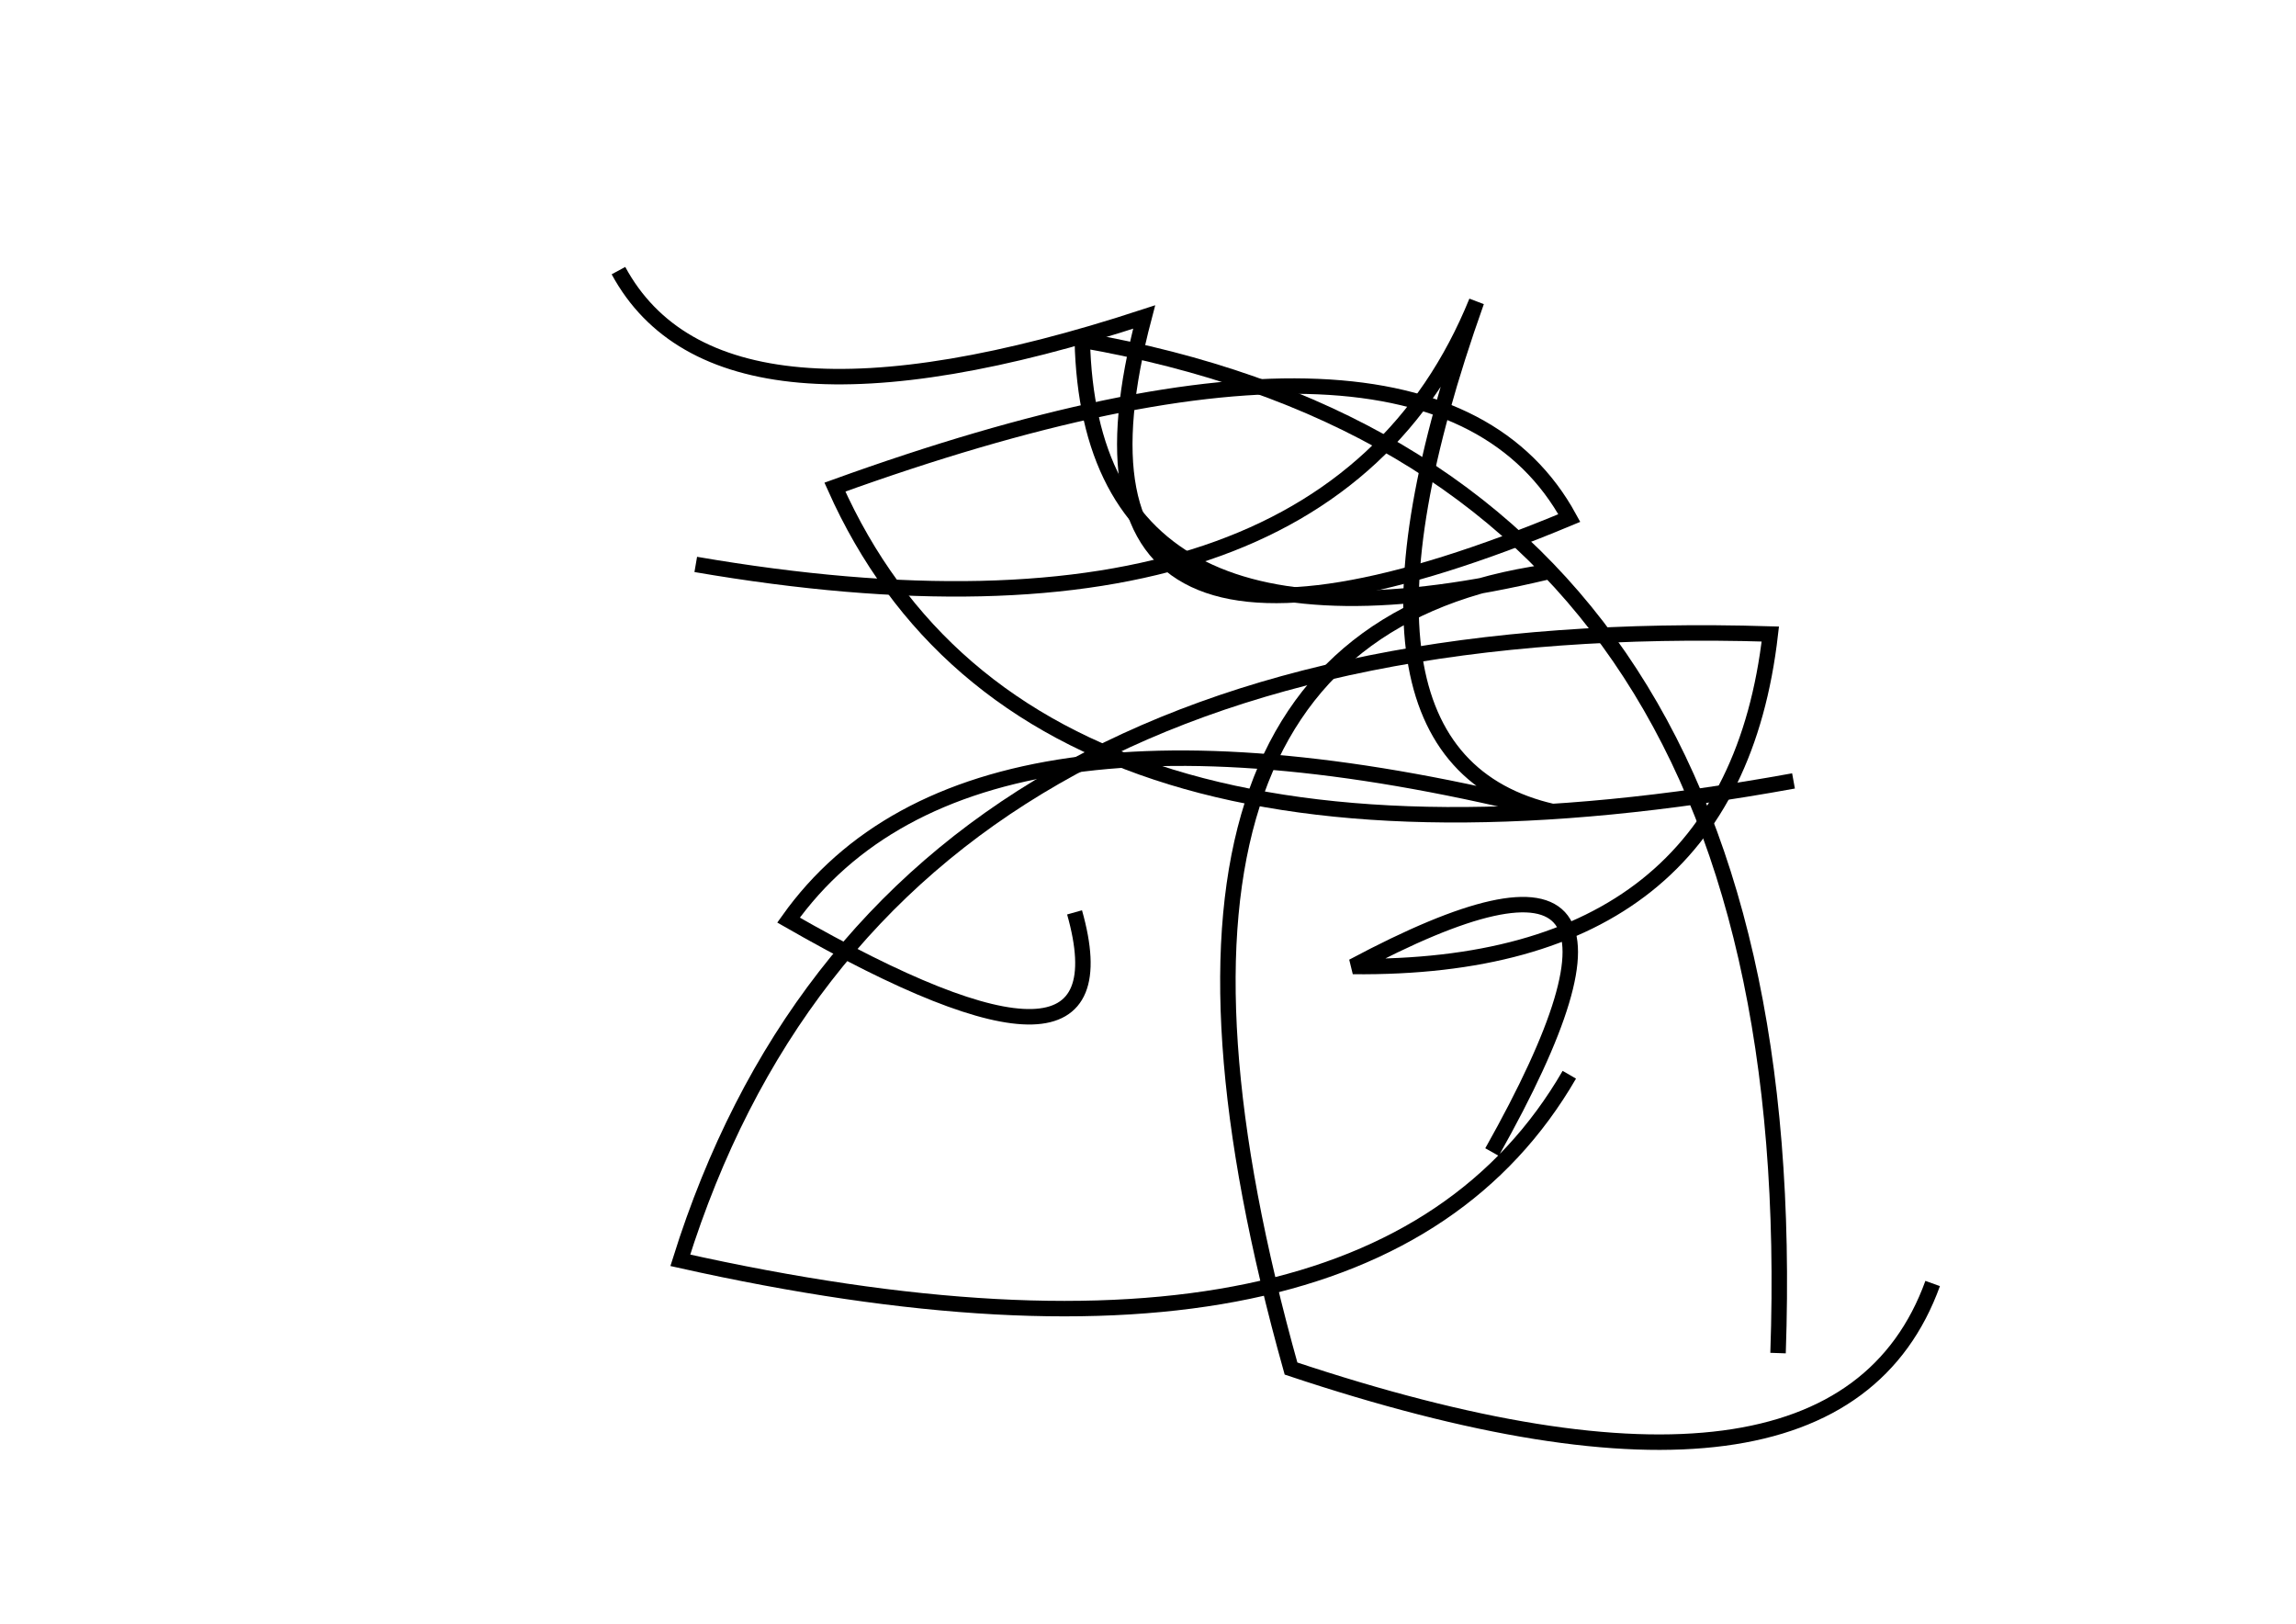 <?xml version="1.0" encoding="utf-8" ?>
<svg baseProfile="full" height="210mm" version="1.1" viewBox="0 0 297 210" width="297mm" xmlns="http://www.w3.org/2000/svg" xmlns:ev="http://www.w3.org/2001/xml-events" xmlns:xlink="http://www.w3.org/1999/xlink"><defs /><g transform="translate(43,30)"><path d="M 37,5 Q 50.0,29.0 105,11 Q 90.5,66.0 160,37 Q 142.5,5.0 65,33 Q 90.0,89.0 189,71" fill="none" stroke="black" stroke-width="2" /><path d="M 187,145 Q 191.0,30.5 97,14 Q 98.0,58.0 157,44 Q 97.5,52.5 124,147 Q 194.5,170.5 207,136" fill="none" stroke="black" stroke-width="2" /><path d="M 47,43 Q 128.5,57.0 148,9 Q 127.0,68.0 158,75 Q 82.5,56.0 59,89 Q 103.5,114.5 96,88" fill="none" stroke="black" stroke-width="2" /><path d="M 150,119 Q 177.0,71.0 132,95 Q 181.0,95.5 186,52 Q 71.5,48.5 45,133 Q 134.5,153.0 160,109" fill="none" stroke="black" stroke-width="2" /></g></svg>